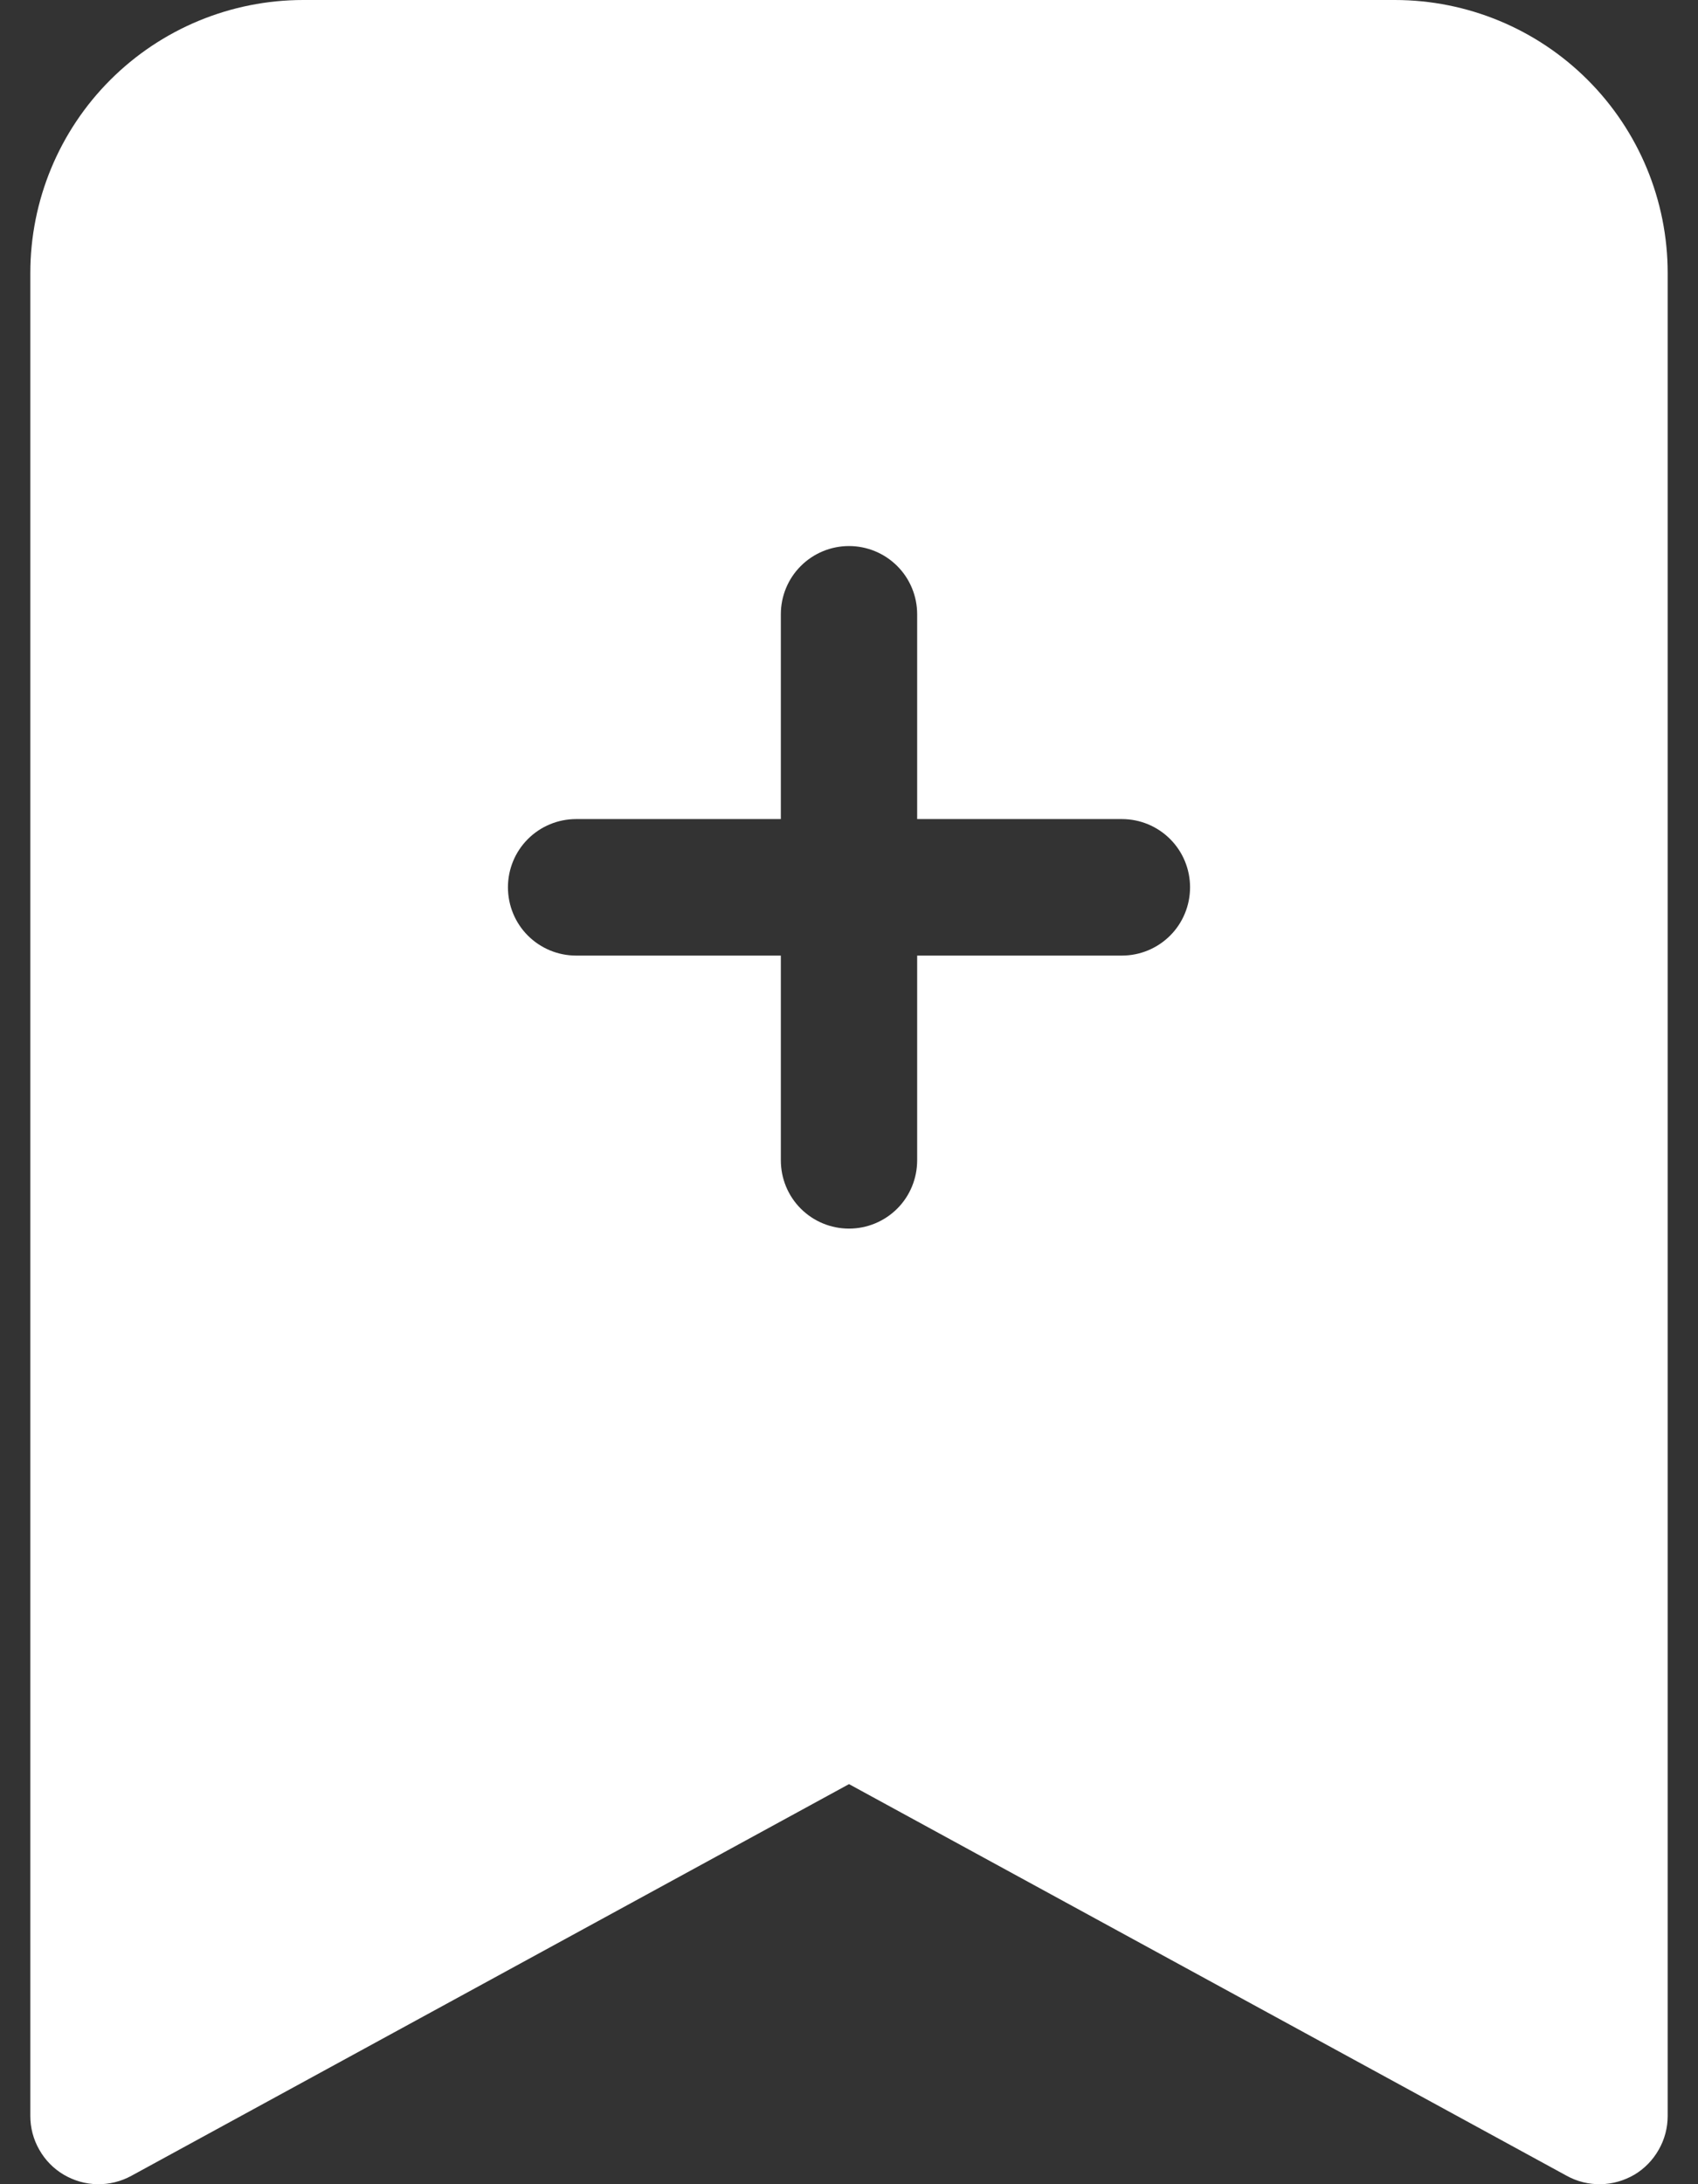 <svg width="14" height="18" viewBox="0 0 14 18" fill="none" xmlns="http://www.w3.org/2000/svg">
<rect x="0" y="0" width="14" height="18" fill="#333333" stroke="none"/>
<path fill-rule="evenodd" clip-rule="evenodd" d="M0.25 17.438V2.25C0.25 1.653 0.487 1.081 0.909 0.659C1.331 0.237 1.903 0 2.5 0L11.5 0C12.097 0 12.669 0.237 13.091 0.659C13.513 1.081 13.75 1.653 13.75 2.25V17.438C13.75 17.535 13.725 17.631 13.676 17.716C13.628 17.801 13.559 17.872 13.475 17.922C13.39 17.971 13.295 17.999 13.197 18C13.1 18.002 13.003 17.978 12.918 17.931L7 14.703L1.083 17.931C0.997 17.978 0.9 18.002 0.803 18C0.705 17.999 0.61 17.971 0.526 17.922C0.441 17.872 0.372 17.801 0.324 17.716C0.275 17.631 0.25 17.535 0.25 17.438ZM7.562 5.062C7.562 4.913 7.503 4.77 7.398 4.665C7.292 4.559 7.149 4.5 7 4.5C6.851 4.5 6.708 4.559 6.602 4.665C6.497 4.77 6.438 4.913 6.438 5.062V6.75H4.75C4.601 6.75 4.458 6.809 4.352 6.915C4.247 7.02 4.188 7.163 4.188 7.312C4.188 7.462 4.247 7.605 4.352 7.71C4.458 7.816 4.601 7.875 4.75 7.875H6.438V9.562C6.438 9.712 6.497 9.855 6.602 9.96C6.708 10.066 6.851 10.125 7 10.125C7.149 10.125 7.292 10.066 7.398 9.96C7.503 9.855 7.562 9.712 7.562 9.562V7.875H9.25C9.399 7.875 9.542 7.816 9.648 7.71C9.753 7.605 9.812 7.462 9.812 7.312C9.812 7.163 9.753 7.02 9.648 6.915C9.542 6.809 9.399 6.75 9.25 6.75H7.562V5.062Z" fill="white"/>
</svg>
